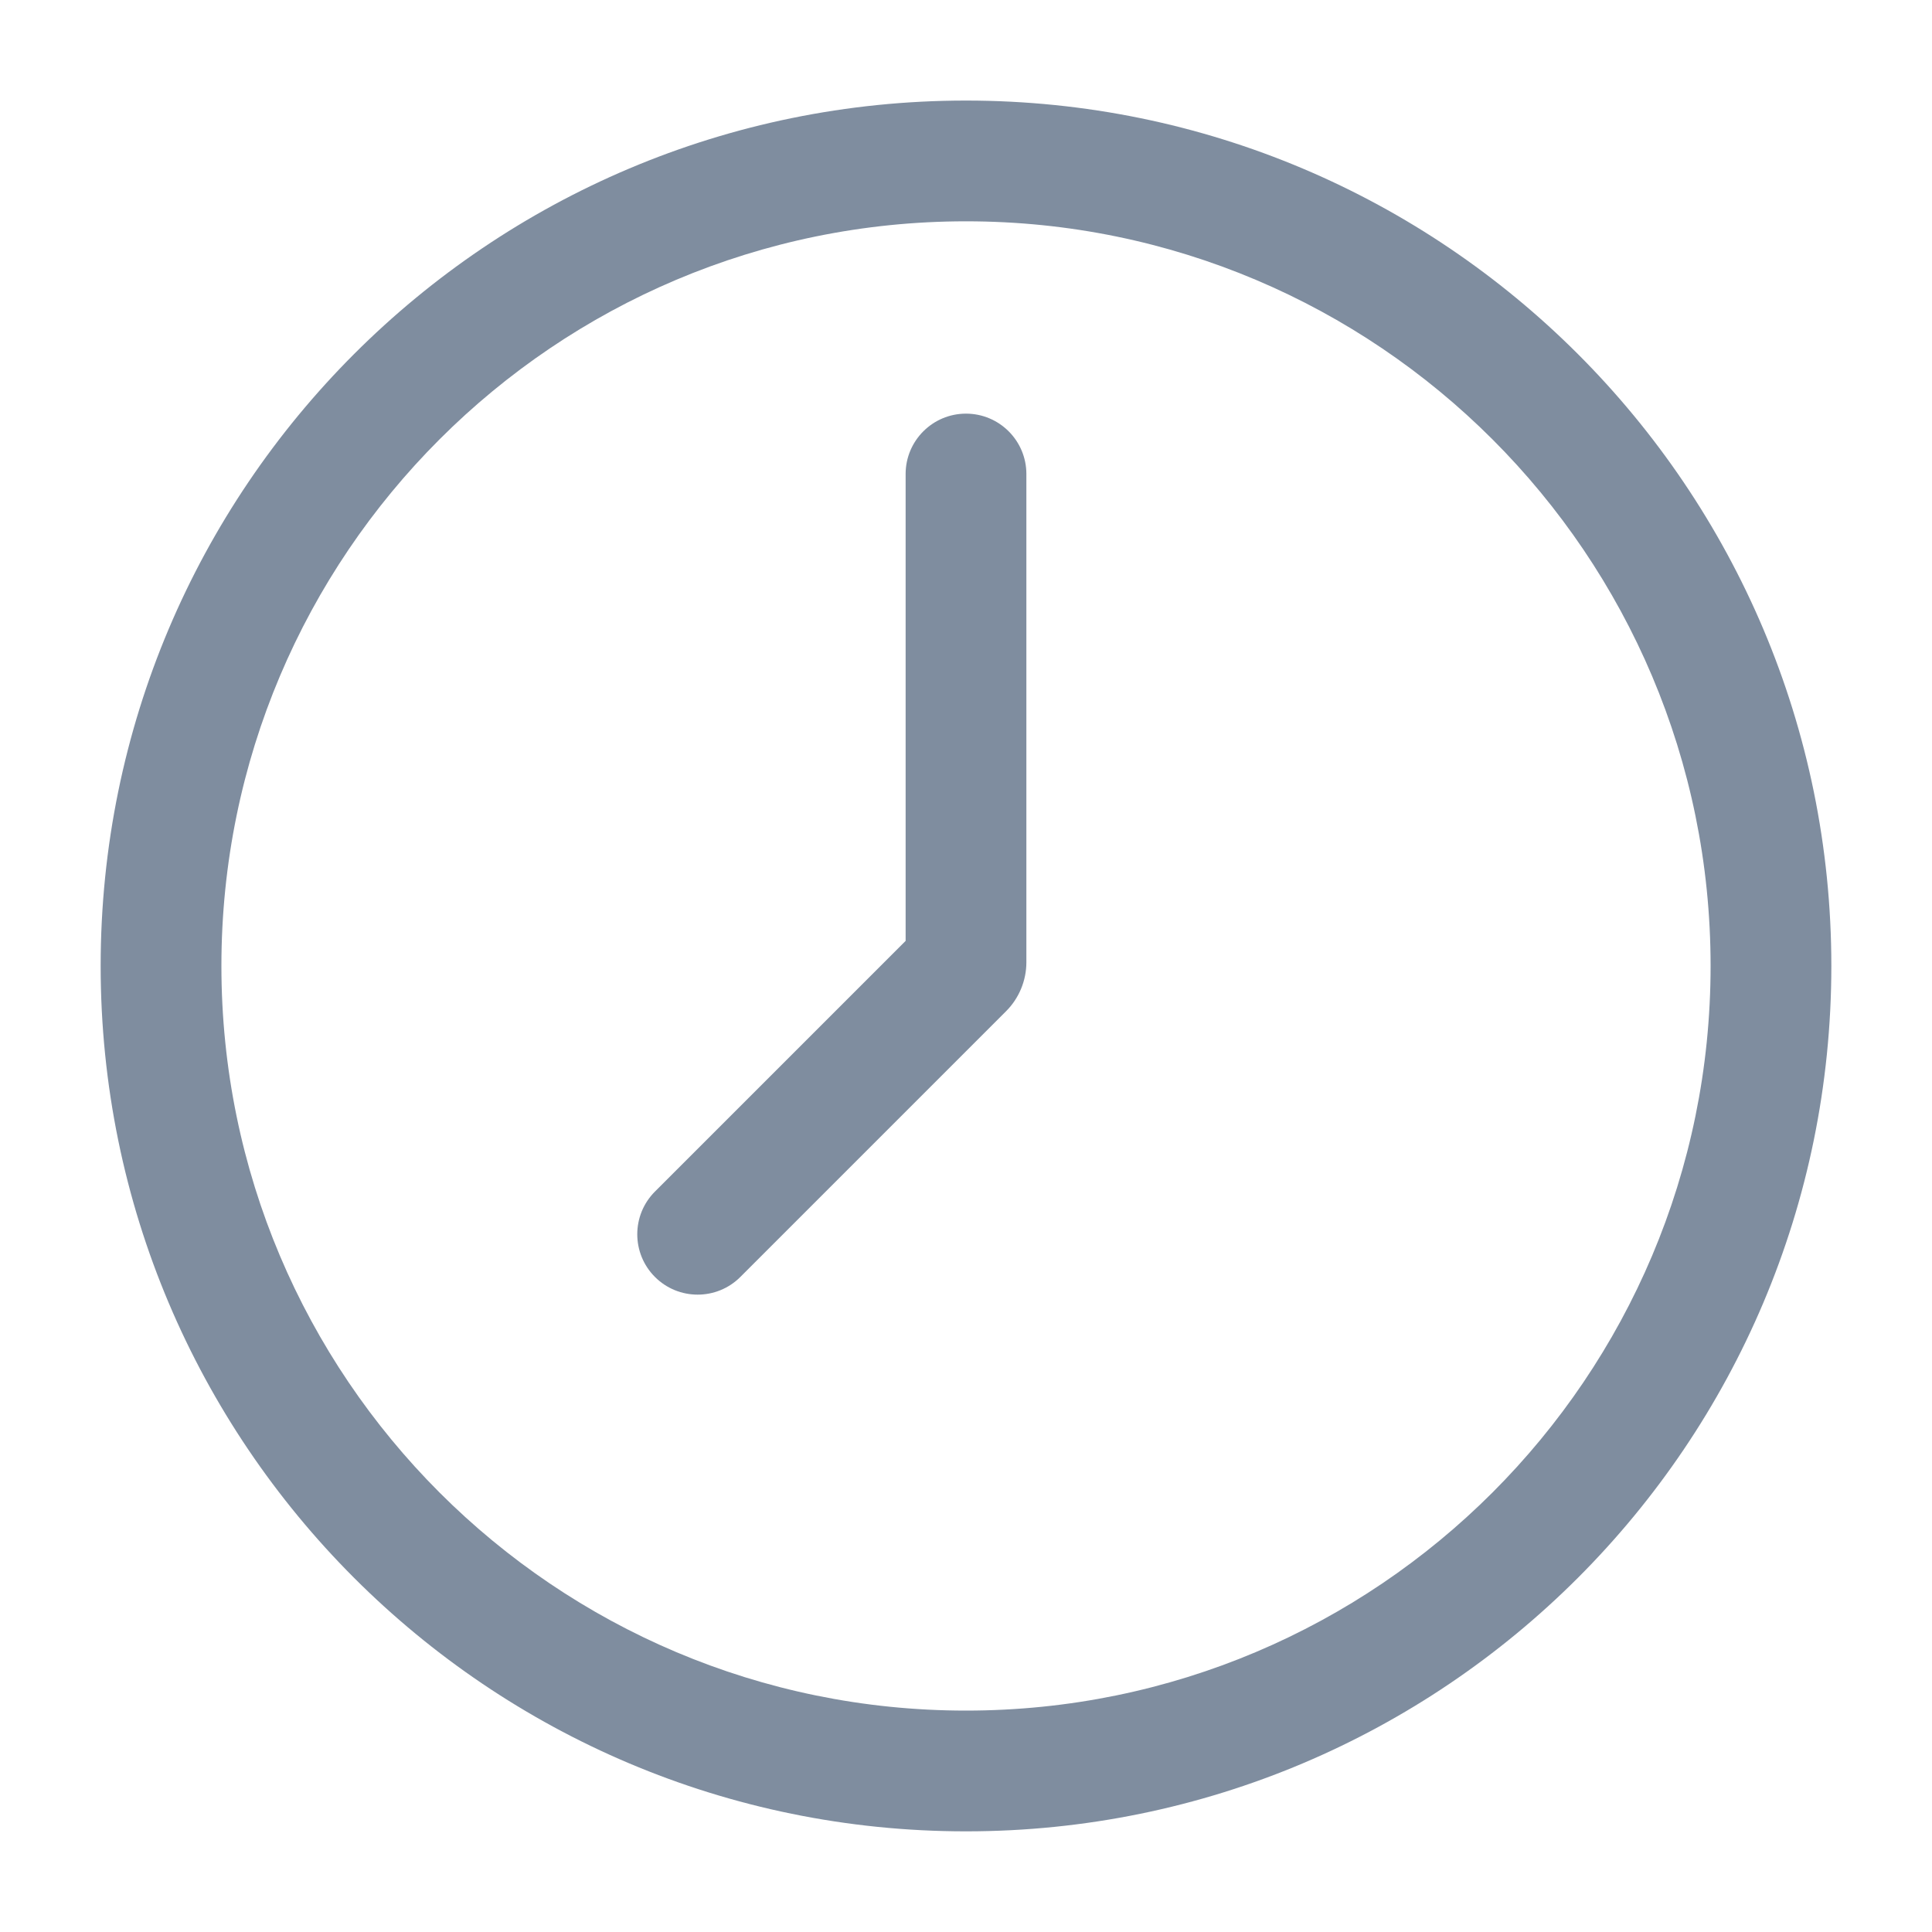 <svg width="20" height="20" viewBox="0 0 20 20" fill="none" xmlns="http://www.w3.org/2000/svg">
<path fill-rule="evenodd" clip-rule="evenodd" d="M10 2.291C5.743 2.291 2.292 5.742 2.292 9.999C2.292 14.257 5.743 17.708 10 17.708C14.257 17.708 17.708 14.257 17.708 9.999C17.708 5.742 14.257 2.291 10 2.291ZM1.042 9.999C1.042 5.052 5.052 1.041 10 1.041C14.947 1.041 18.958 5.052 18.958 9.999C18.958 14.947 14.947 18.958 10 18.958C5.052 18.958 1.042 14.947 1.042 9.999ZM10 4.282C10.345 4.282 10.625 4.562 10.625 4.907V9.961C10.625 10.151 10.549 10.334 10.415 10.468L7.664 13.219C7.42 13.463 7.024 13.463 6.78 13.219C6.536 12.975 6.536 12.579 6.78 12.335L9.375 9.74V4.907C9.375 4.562 9.655 4.282 10 4.282Z" fill="#7F8D9F"/>
</svg>
